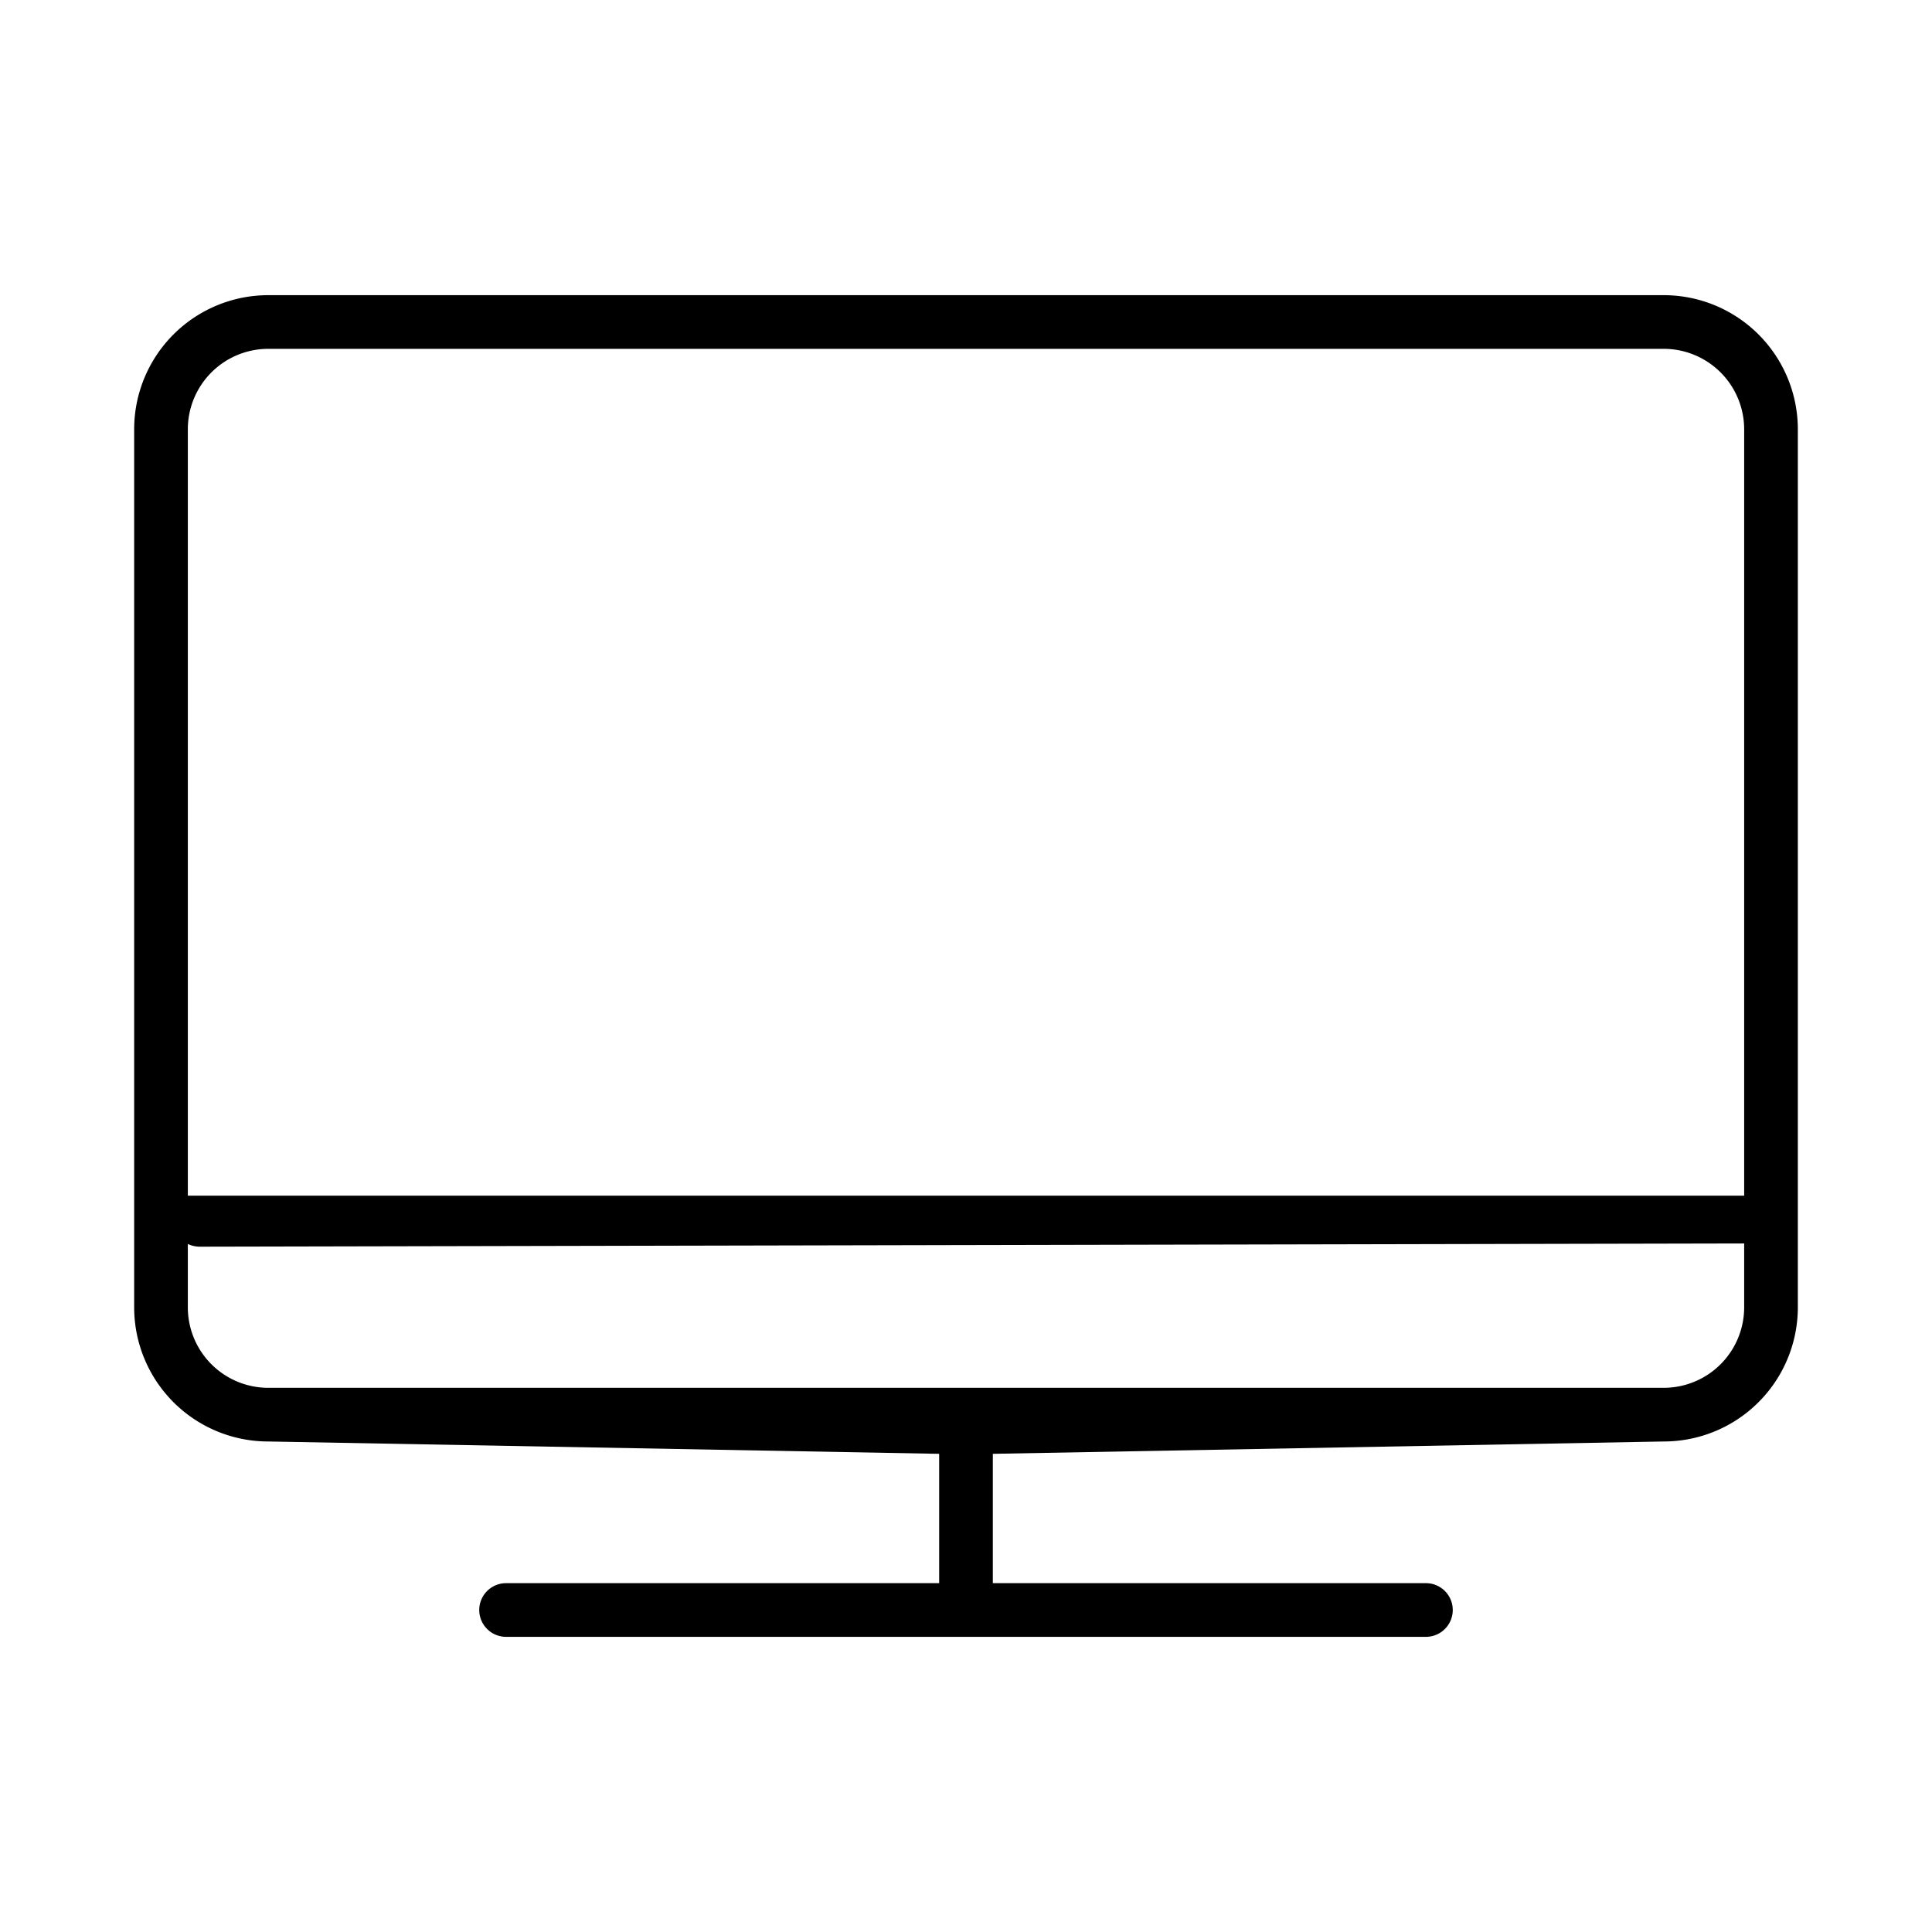 <svg xmlns="http://www.w3.org/2000/svg" viewBox="0 0 36 36"><title>NAV-tools</title><path d="M31,5.5H5A2.5,2.5,0,0,0,2.5,8V24.36A2.5,2.5,0,0,0,5,26.86l12.5.23V29.5H9.43a.5.5,0,0,0,0,1H26.57a.5.5,0,0,0,0-1H18.5V27.09L31,26.86a2.5,2.5,0,0,0,2.5-2.5V8A2.5,2.5,0,0,0,31,5.5ZM3.5,22.28V8A1.5,1.5,0,0,1,5,6.5H31A1.5,1.5,0,0,1,32.5,8V22.28m0,.89v1.19a1.5,1.5,0,0,1-1.5,1.5H5a1.5,1.5,0,0,1-1.5-1.5V23.18a.54.54,0,0,0,.21.05"/></svg>
